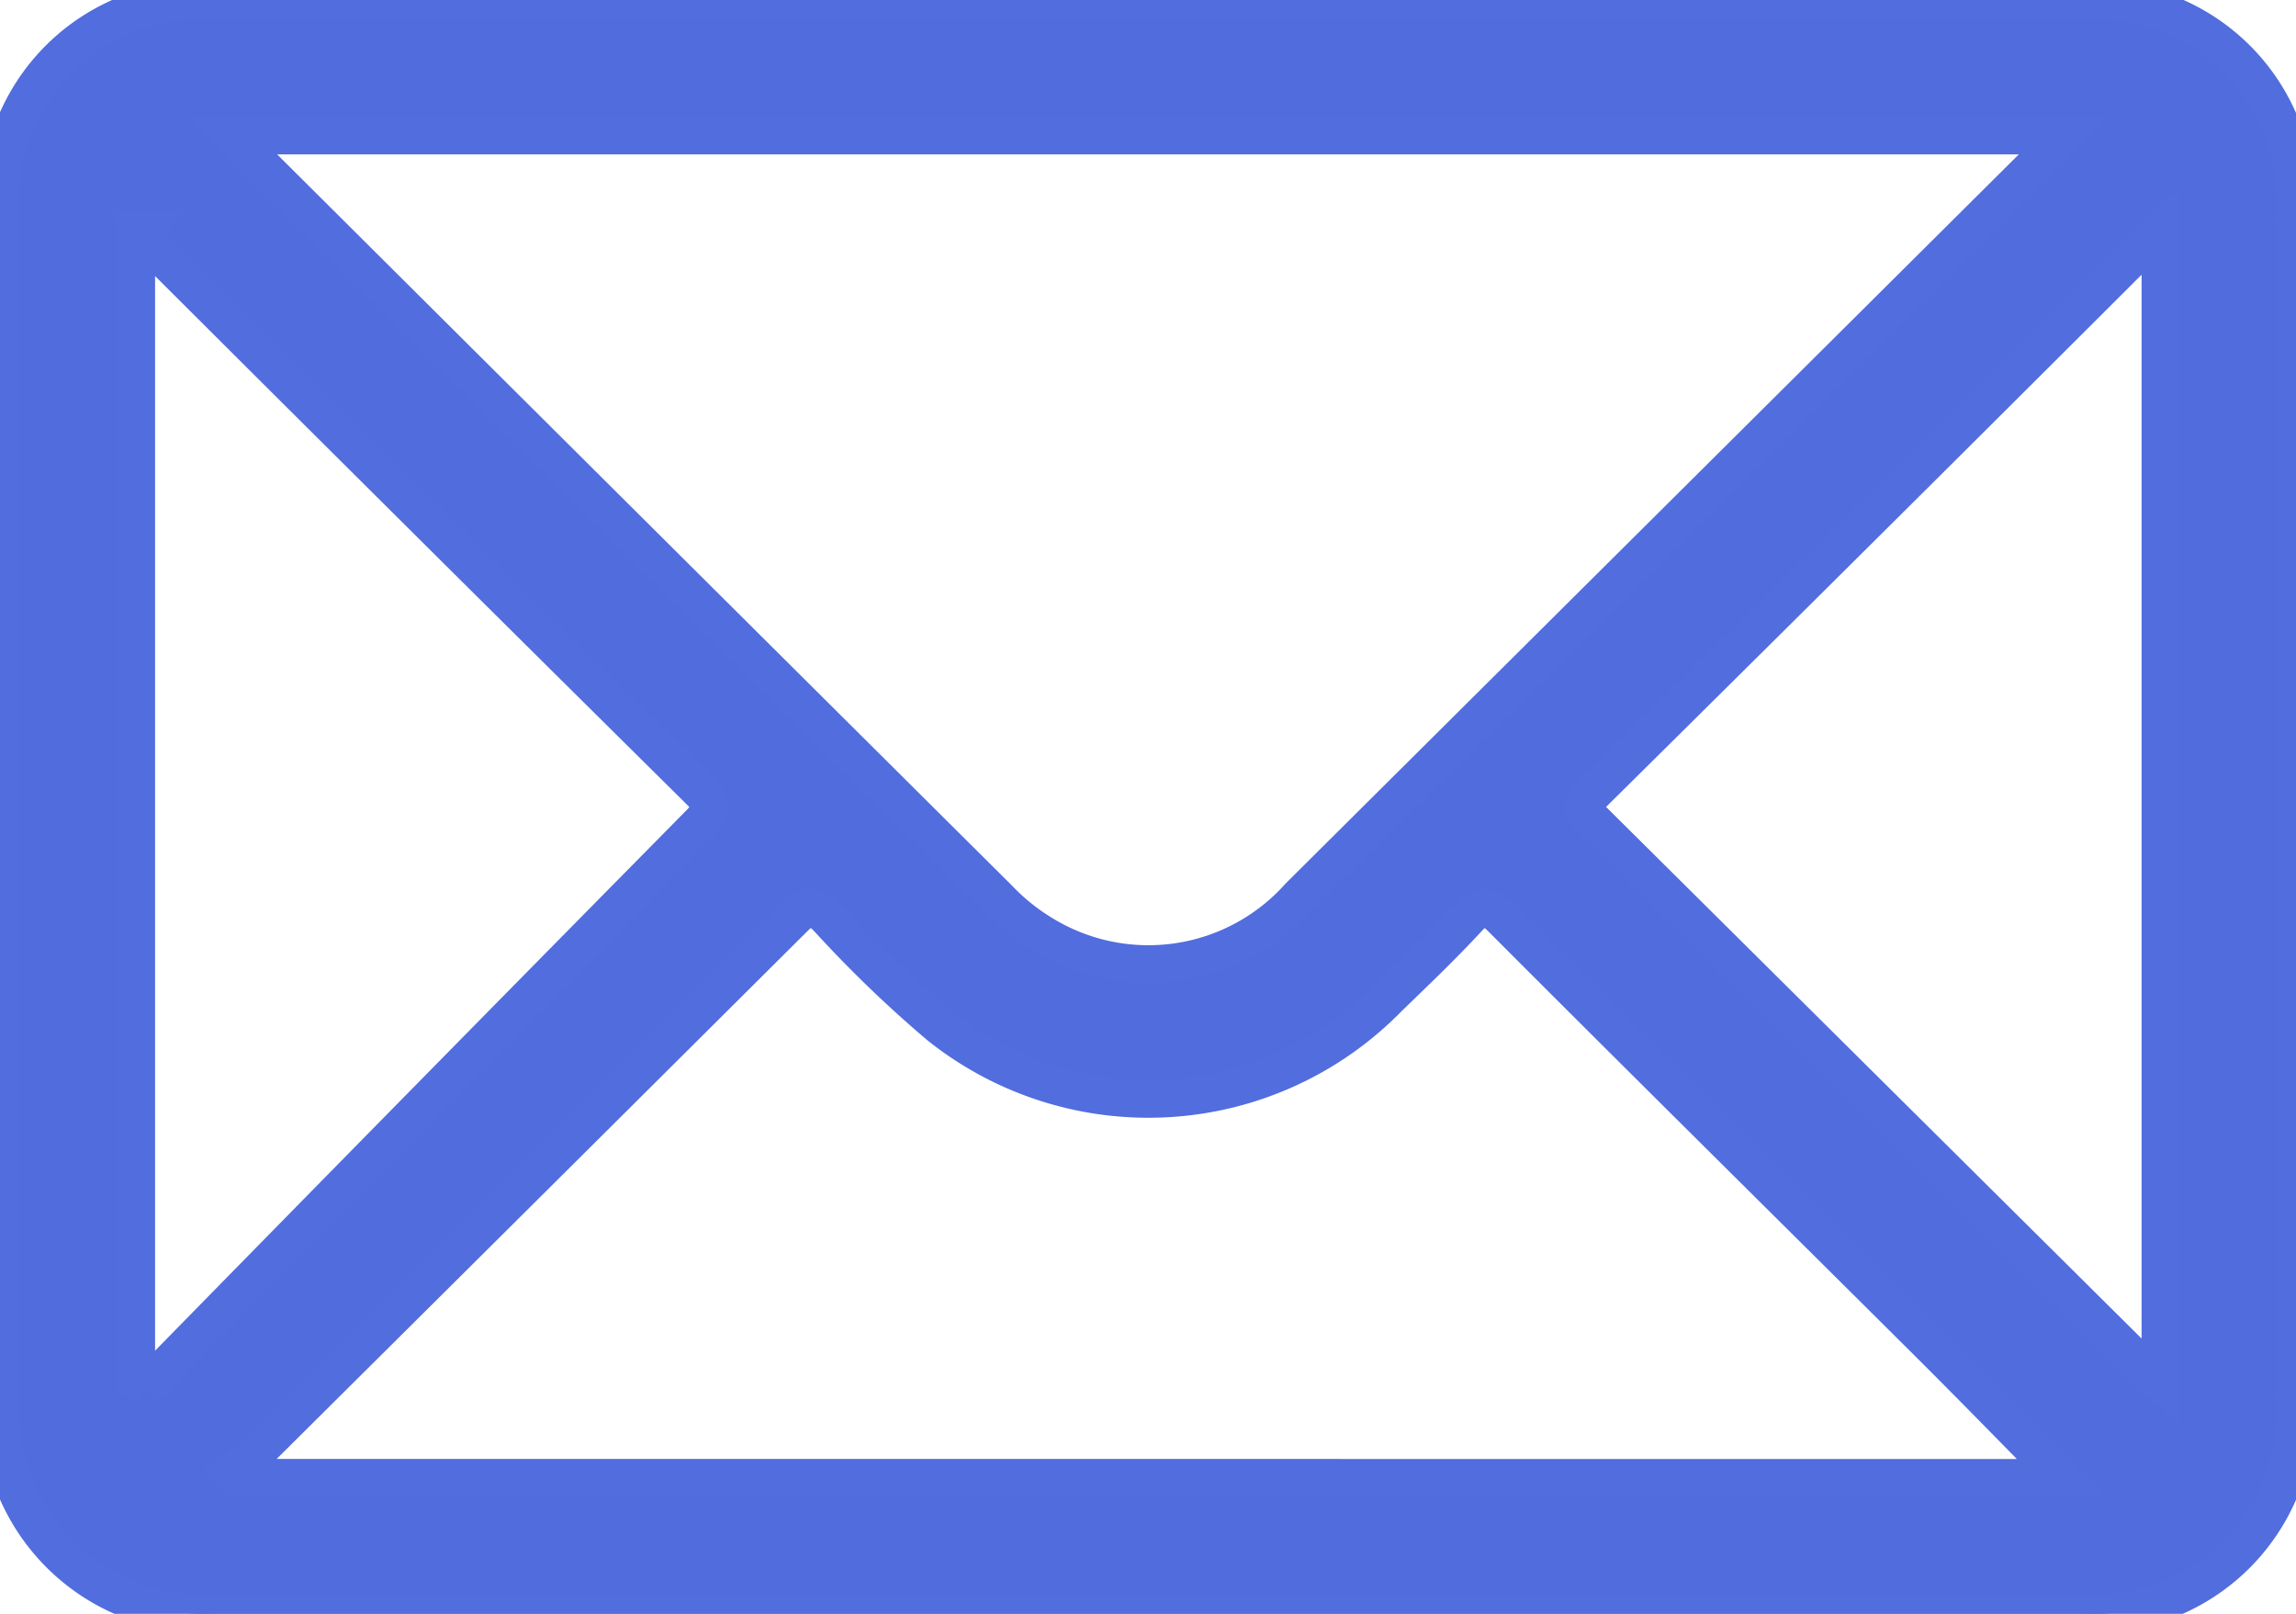 <svg id="Group_4149" data-name="Group 4149" xmlns="http://www.w3.org/2000/svg" xmlns:xlink="http://www.w3.org/1999/xlink" width="24.429" height="17.167" viewBox="0 0 24.429 17.167">
  <defs>
    <clipPath id="clip-path">
      <rect id="Rectangle_2016" data-name="Rectangle 2016" width="24.429" height="17.167" fill="#516ddd" stroke="#516dde" stroke-width="0.4"/>
    </clipPath>
  </defs>
  <g id="Group_4148" data-name="Group 4148" clip-path="url(#clip-path)">
    <path id="Path_10453" data-name="Path 10453" d="M24.426,2.221A2.147,2.147,0,0,0,22.218,0Q12.214,0,2.21,0A2.147,2.147,0,0,0,0,2.221Q0,8.584,0,14.948a2.171,2.171,0,0,0,2.255,2.218q4.973,0,9.945,0t9.968,0a2.151,2.151,0,0,0,2.255-2.218q.007-6.363,0-12.727m-2.469-.778c-.061.065-.1.114-.151.161l-7.98,7.934a2.152,2.152,0,0,1-2.715.409,2.264,2.264,0,0,1-.483-.385Q6.61,5.57,2.6,1.578c-.036-.036-.072-.075-.128-.135ZM1.55,14.762l-.1-.079V2.493l.054-.052a1.093,1.093,0,0,0,.126.194q2.9,2.894,5.817,5.78c.141.14.14.2,0,.345q-2.956,2.994-5.9,6m.959.96-.044-.046a1.694,1.694,0,0,0,.185-.141q2.9-2.88,5.8-5.766c.154-.153.225-.138.365.006A12.826,12.826,0,0,0,10,10.917a3.567,3.567,0,0,0,4.77-.3c.285-.276.574-.551.843-.842.137-.148.211-.16.365-.007,1.51,1.513,3.031,3.016,4.547,4.524.471.469.935.946,1.412,1.429Zm20.48-1.014c-.07-.063-.12-.105-.166-.151q-2.927-2.905-5.854-5.81c-.1-.1-.17-.153-.028-.293q2.974-2.941,5.937-5.9c.026-.027.054-.052.111-.1Z" transform="translate(0 -0.001)" fill="#516ddd" stroke="#516dde" stroke-width="0.4"/>
  </g>
</svg>
